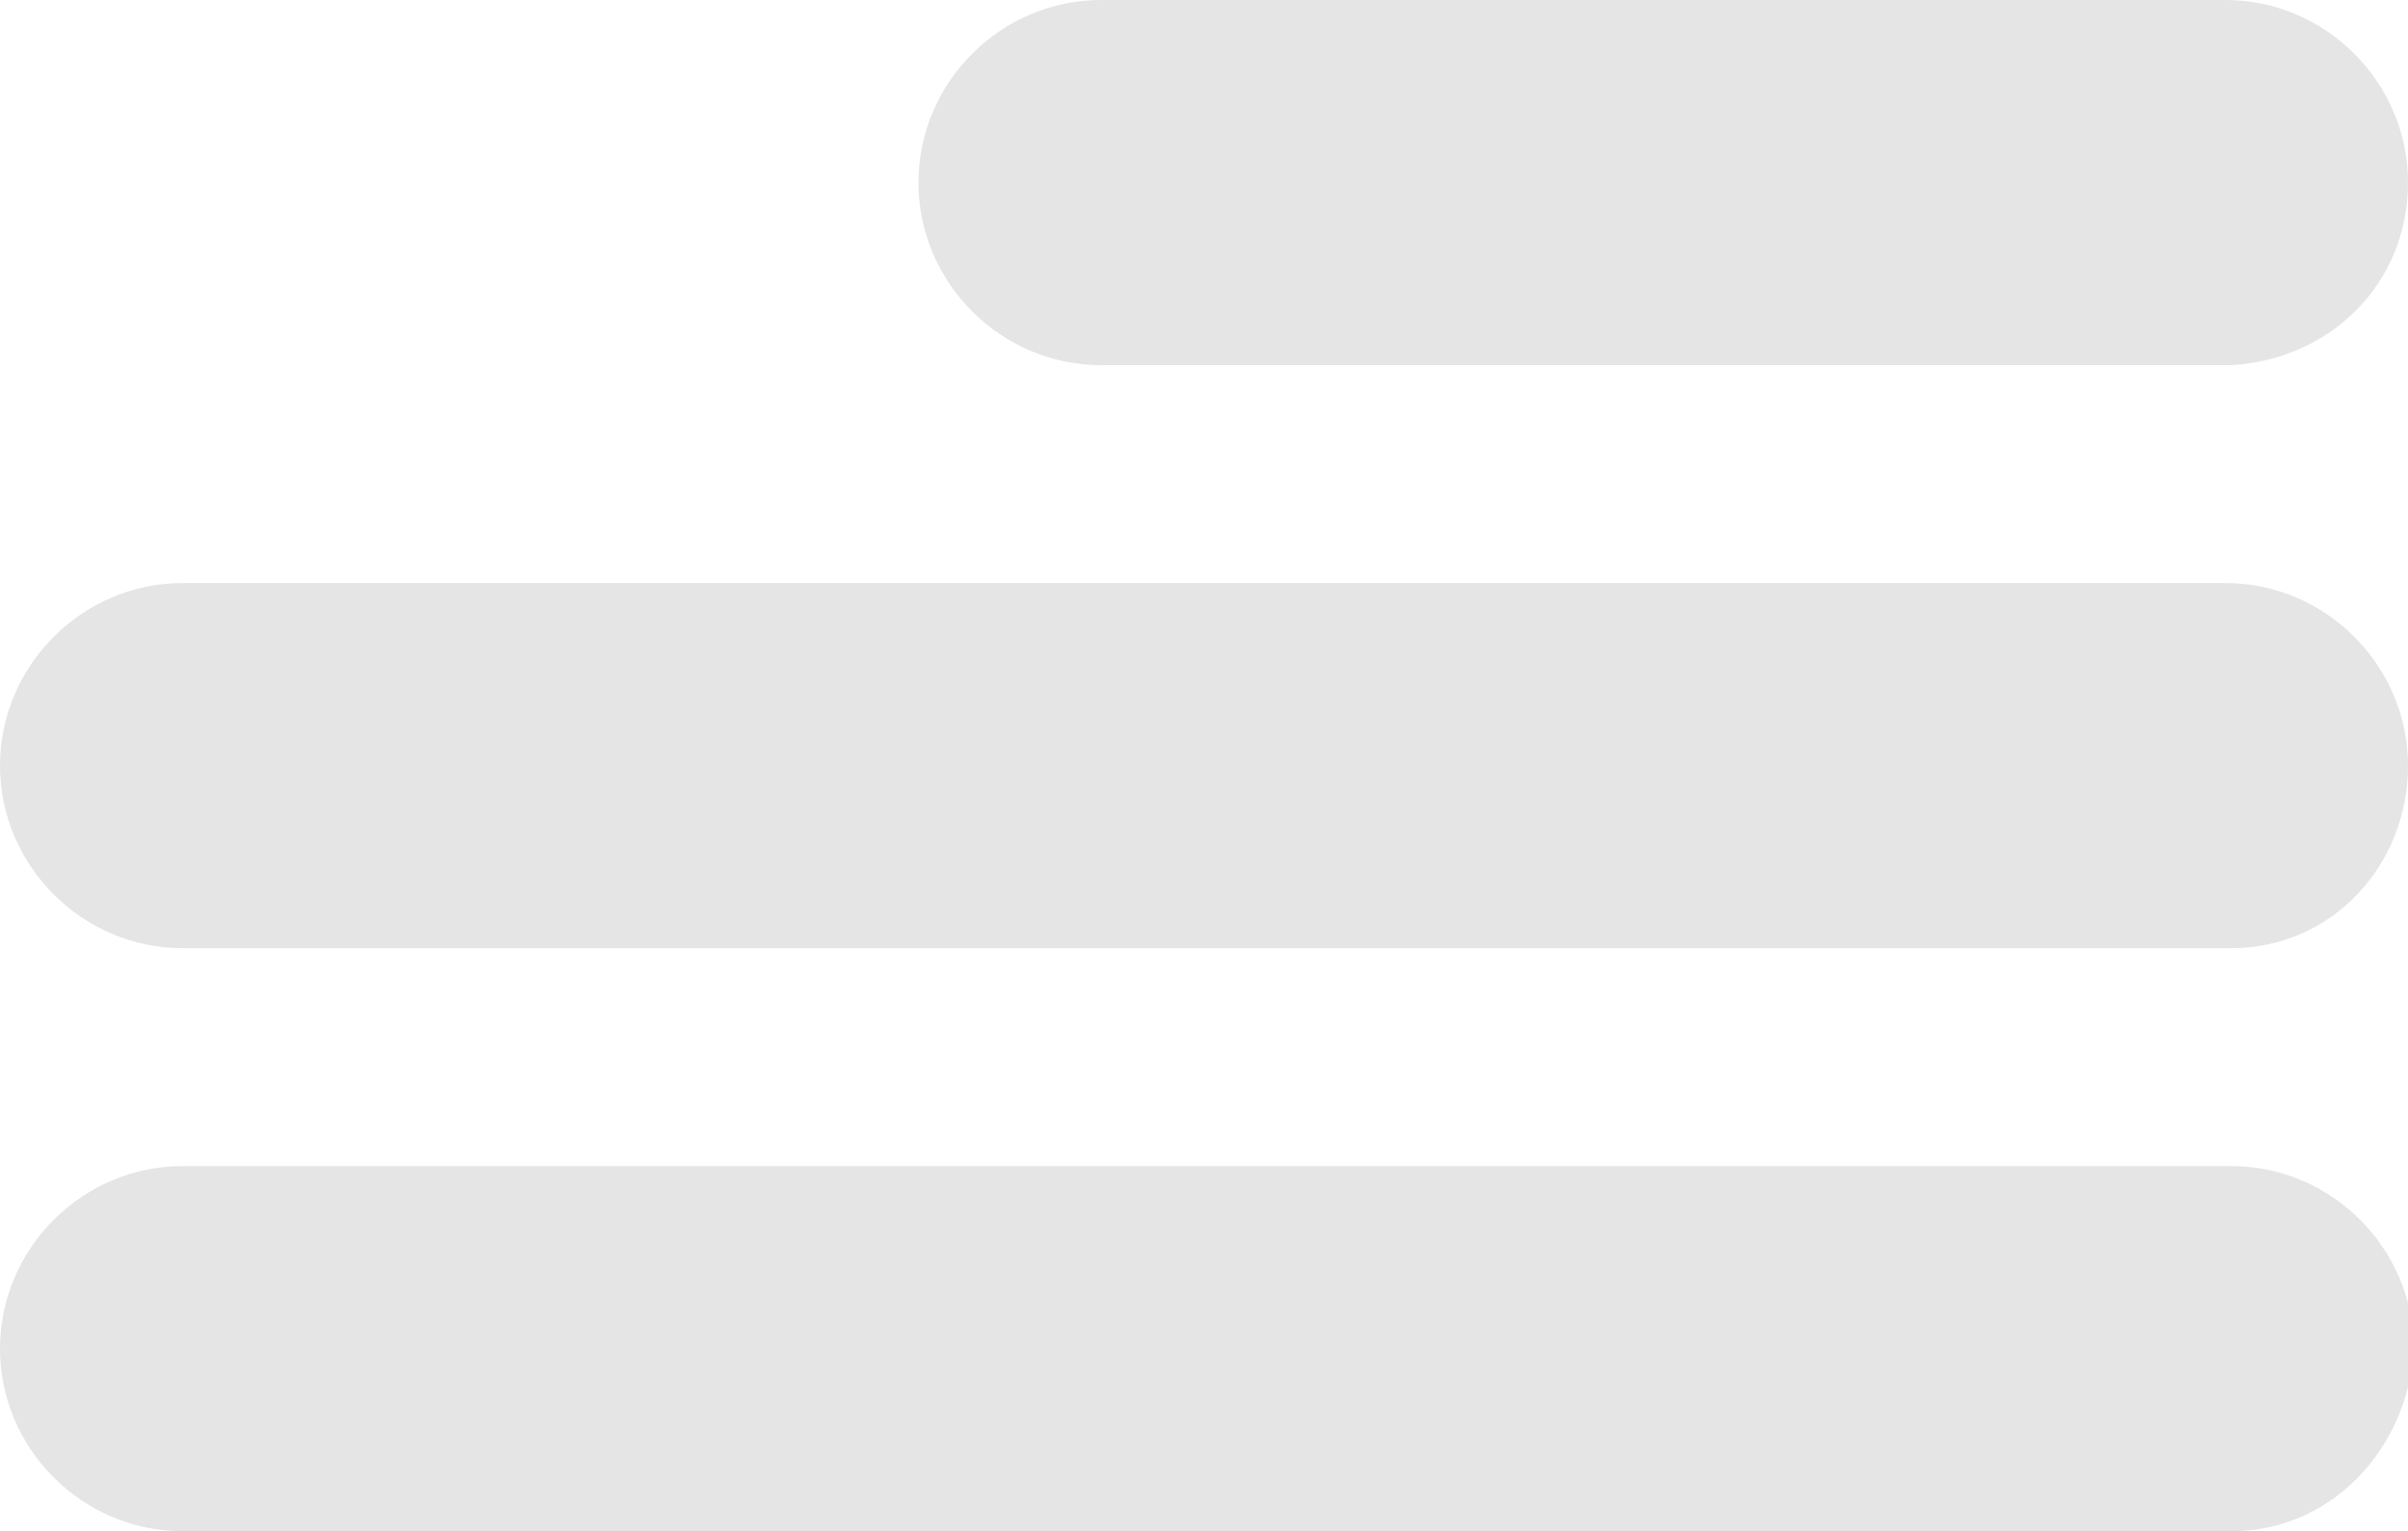 <?xml version="1.0" encoding="utf-8"?>
<!-- Generator: Adobe Illustrator 26.0.1, SVG Export Plug-In . SVG Version: 6.00 Build 0)  -->
<svg version="1.1" id="Layer_1" xmlns="http://www.w3.org/2000/svg" xmlns:xlink="http://www.w3.org/1999/xlink" x="0px" y="0px"
	 viewBox="0 0 40.9 26" style="enable-background:new 0 0 40.9 26;" xml:space="preserve">
<style type="text/css">
	.st0{fill:#E5E5E5;}
</style>
<path class="st0" d="M37.9,26H3.1C1.4,26,0,24.6,0,22.9v0c0-1.7,1.4-3.1,3.1-3.1h34.8c1.7,0,3.1,1.4,3.1,3.1v0
	C40.9,24.6,39.6,26,37.9,26z M40.9,13L40.9,13c0-1.7-1.4-3.1-3.1-3.1H3.1C1.4,9.9,0,11.3,0,13v0c0,1.7,1.4,3.1,3.1,3.1h34.8
	C39.6,16.1,40.9,14.7,40.9,13z M40.9,3.1L40.9,3.1c0-1.7-1.4-3.1-3.1-3.1L18.7,0c-1.7,0-3.1,1.4-3.1,3.1v0c0,1.7,1.4,3.1,3.1,3.1
	h19.2C39.6,6.1,40.9,4.8,40.9,3.1z"/>
</svg>
